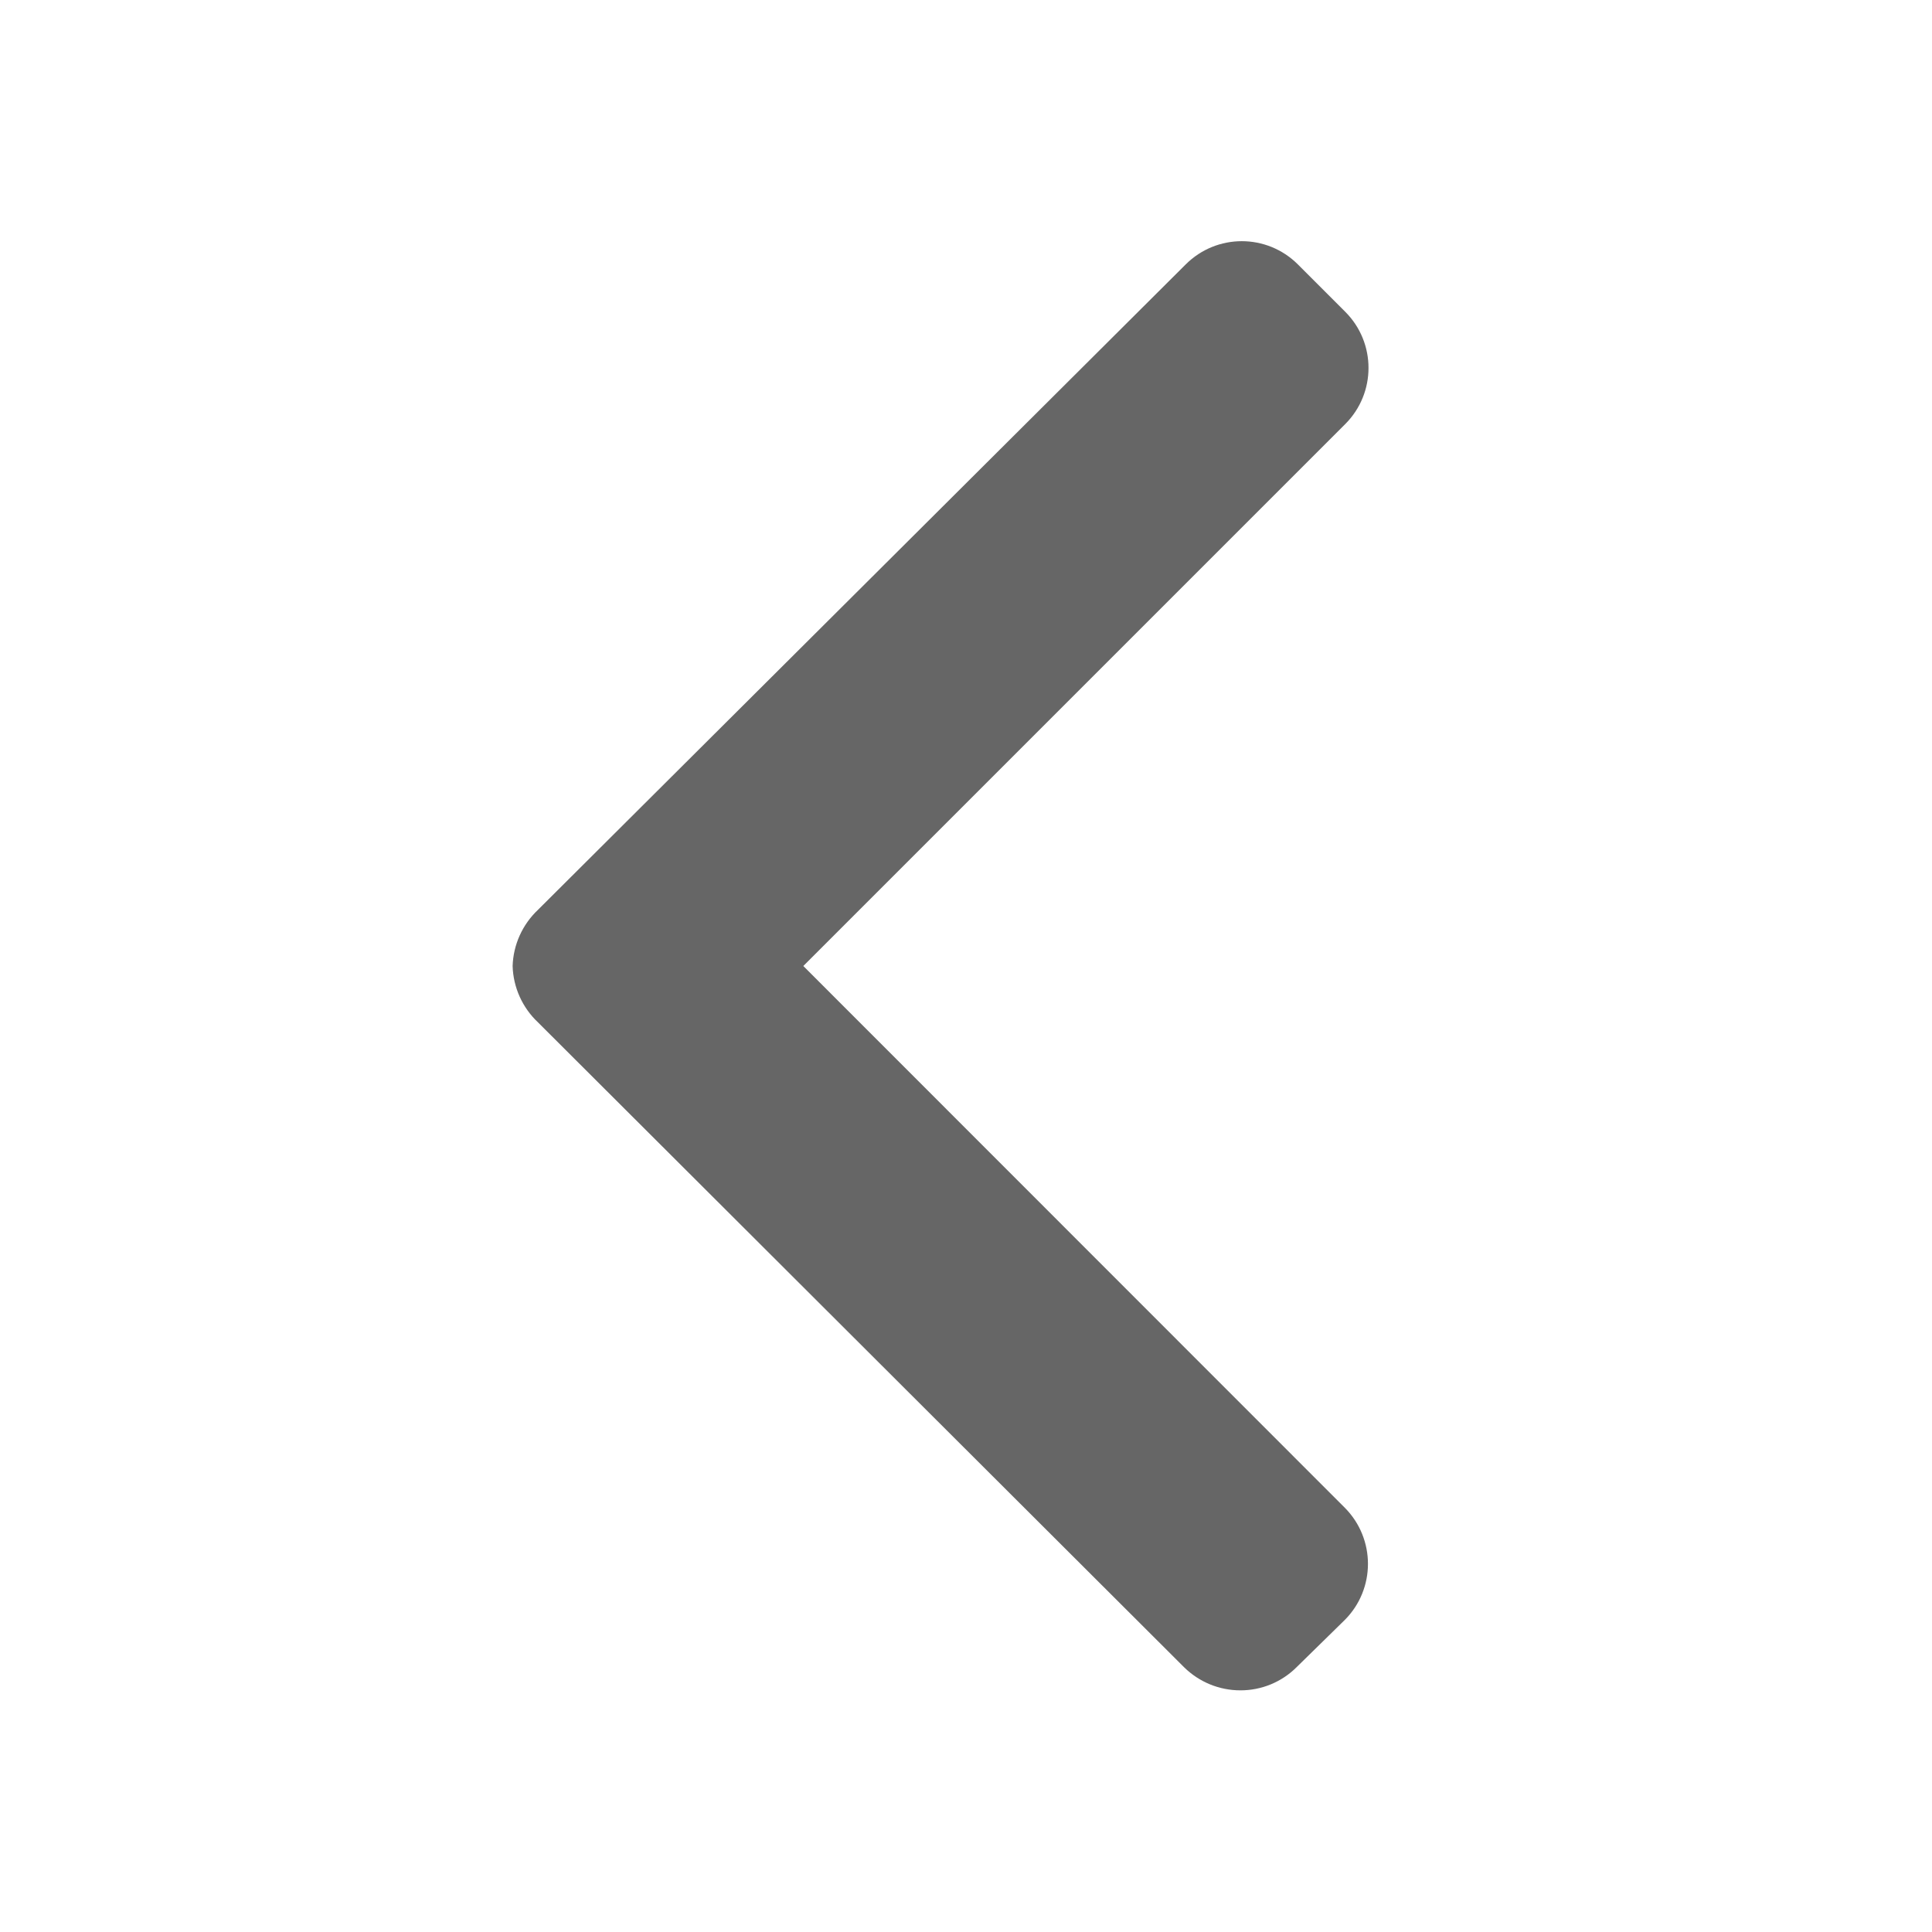<?xml version="1.0" encoding="utf-8"?>
<!-- Generator: Adobe Illustrator 16.0.0, SVG Export Plug-In . SVG Version: 6.00 Build 0)  -->
<!DOCTYPE svg PUBLIC "-//W3C//DTD SVG 1.1//EN" "http://www.w3.org/Graphics/SVG/1.1/DTD/svg11.dtd">
<svg version="1.1" id="圖層_1" xmlns="http://www.w3.org/2000/svg" xmlns:xlink="http://www.w3.org/1999/xlink" x="0px" y="0px"
	 width="24px" height="24px" viewBox="0 0 24 24" enable-background="new 0 0 24 24" xml:space="preserve">
<rect id="Rectangle_107" fill="none" width="24" height="24"/>
<path id="Path_1004" fill="#666666" d="M16.706,20.123c0.383-0.385,0.383-1.007,0-1.393L9.979,12l6.733-6.733
	c0.384-0.385,0.384-1.008,0-1.393l-0.59-0.59c-0.385-0.384-1.007-0.384-1.392,0l-8.046,8.017c-0.194,0.183-0.308,0.434-0.316,0.7
	l0,0c0.008,0.266,0.122,0.518,0.316,0.7l8.024,8.009c0.187,0.185,0.438,0.288,0.7,0.288c0.262,0.001,0.514-0.103,0.699-0.288
	L16.706,20.123z"/>
</svg>

